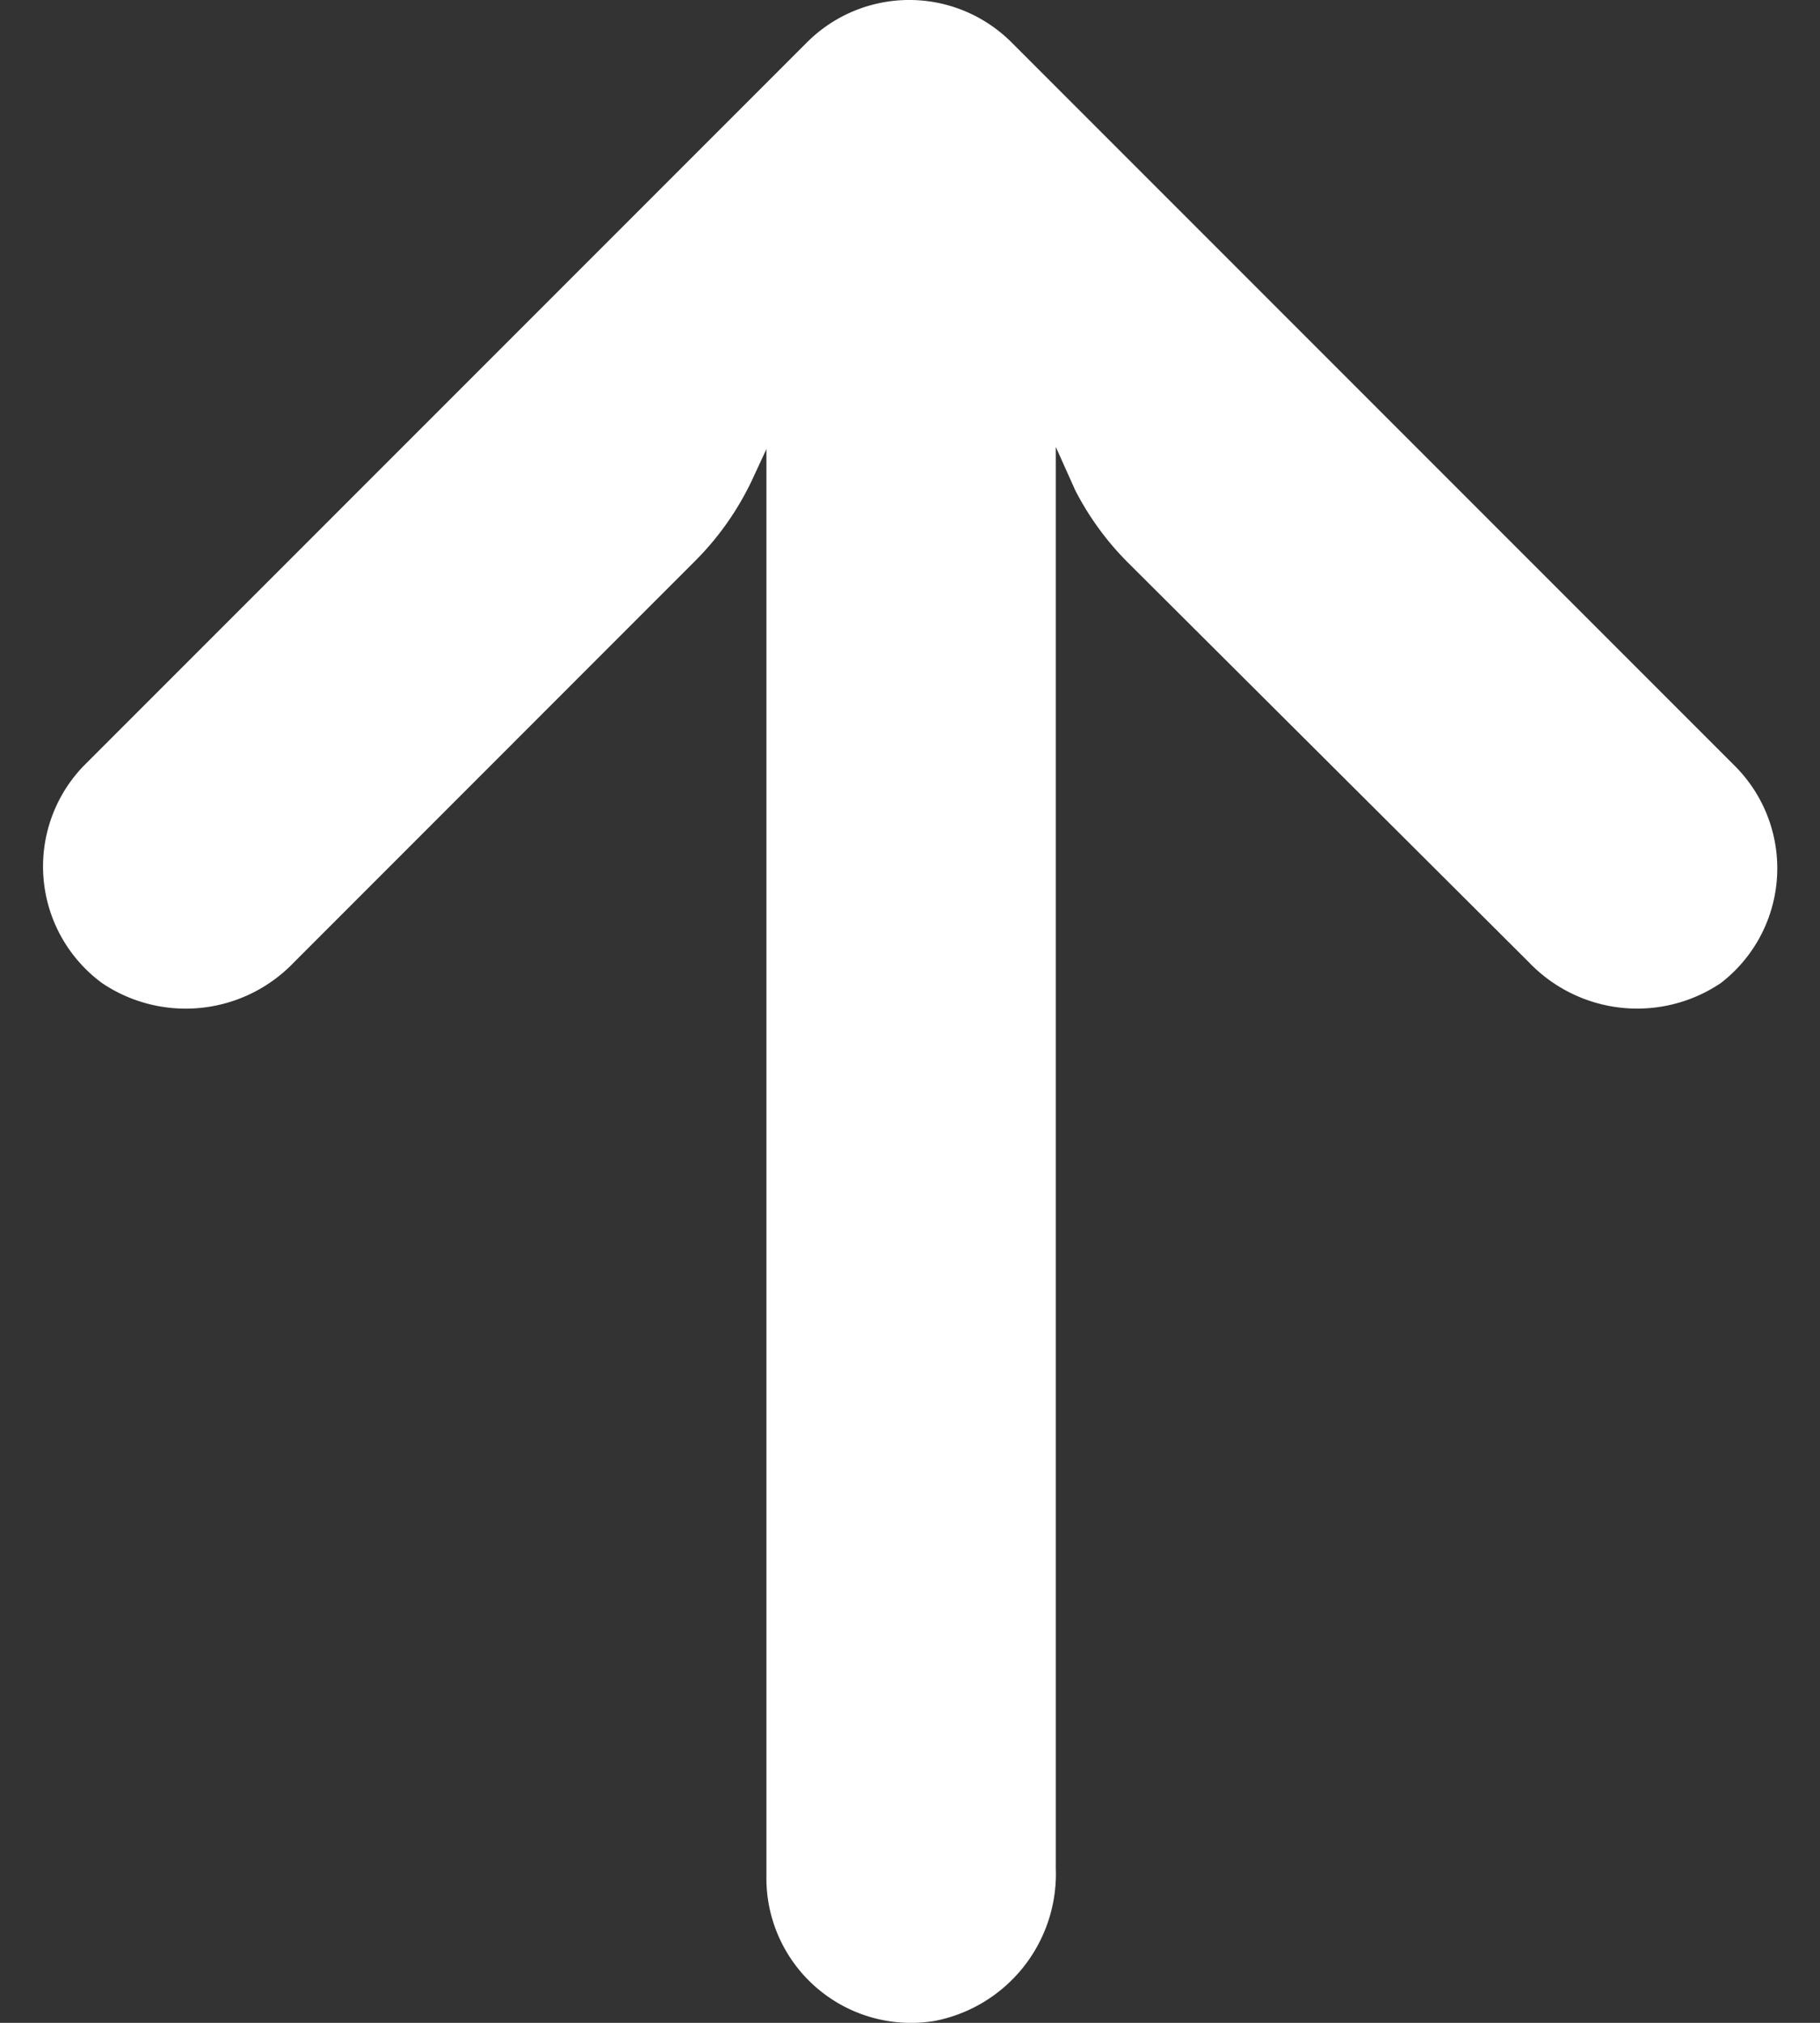 <svg width="18" height="20" fill="none" xmlns="http://www.w3.org/2000/svg"><rect width="100%" height="100%" fill="#333333" stroke="none"/><path d="M7.598 18.798a1.43 1.43 0 01-.018-.248V4.44l-.143.308a2.86 2.86 0 01-.573.809L2.908 9.514a1.481 1.481 0 01-1.897.207 1.431 1.431 0 01-.186-2.146L7.98.42a1.43 1.43 0 012.025 0l7.155 7.155a1.431 1.431 0 01-.143 2.146 1.481 1.481 0 01-1.896-.207l-3.964-3.95a2.861 2.861 0 01-.522-.715l-.193-.43v14.053a1.481 1.481 0 01-1.202 1.51 1.431 1.431 0 01-1.642-1.184z" fill="#fff"/></svg>